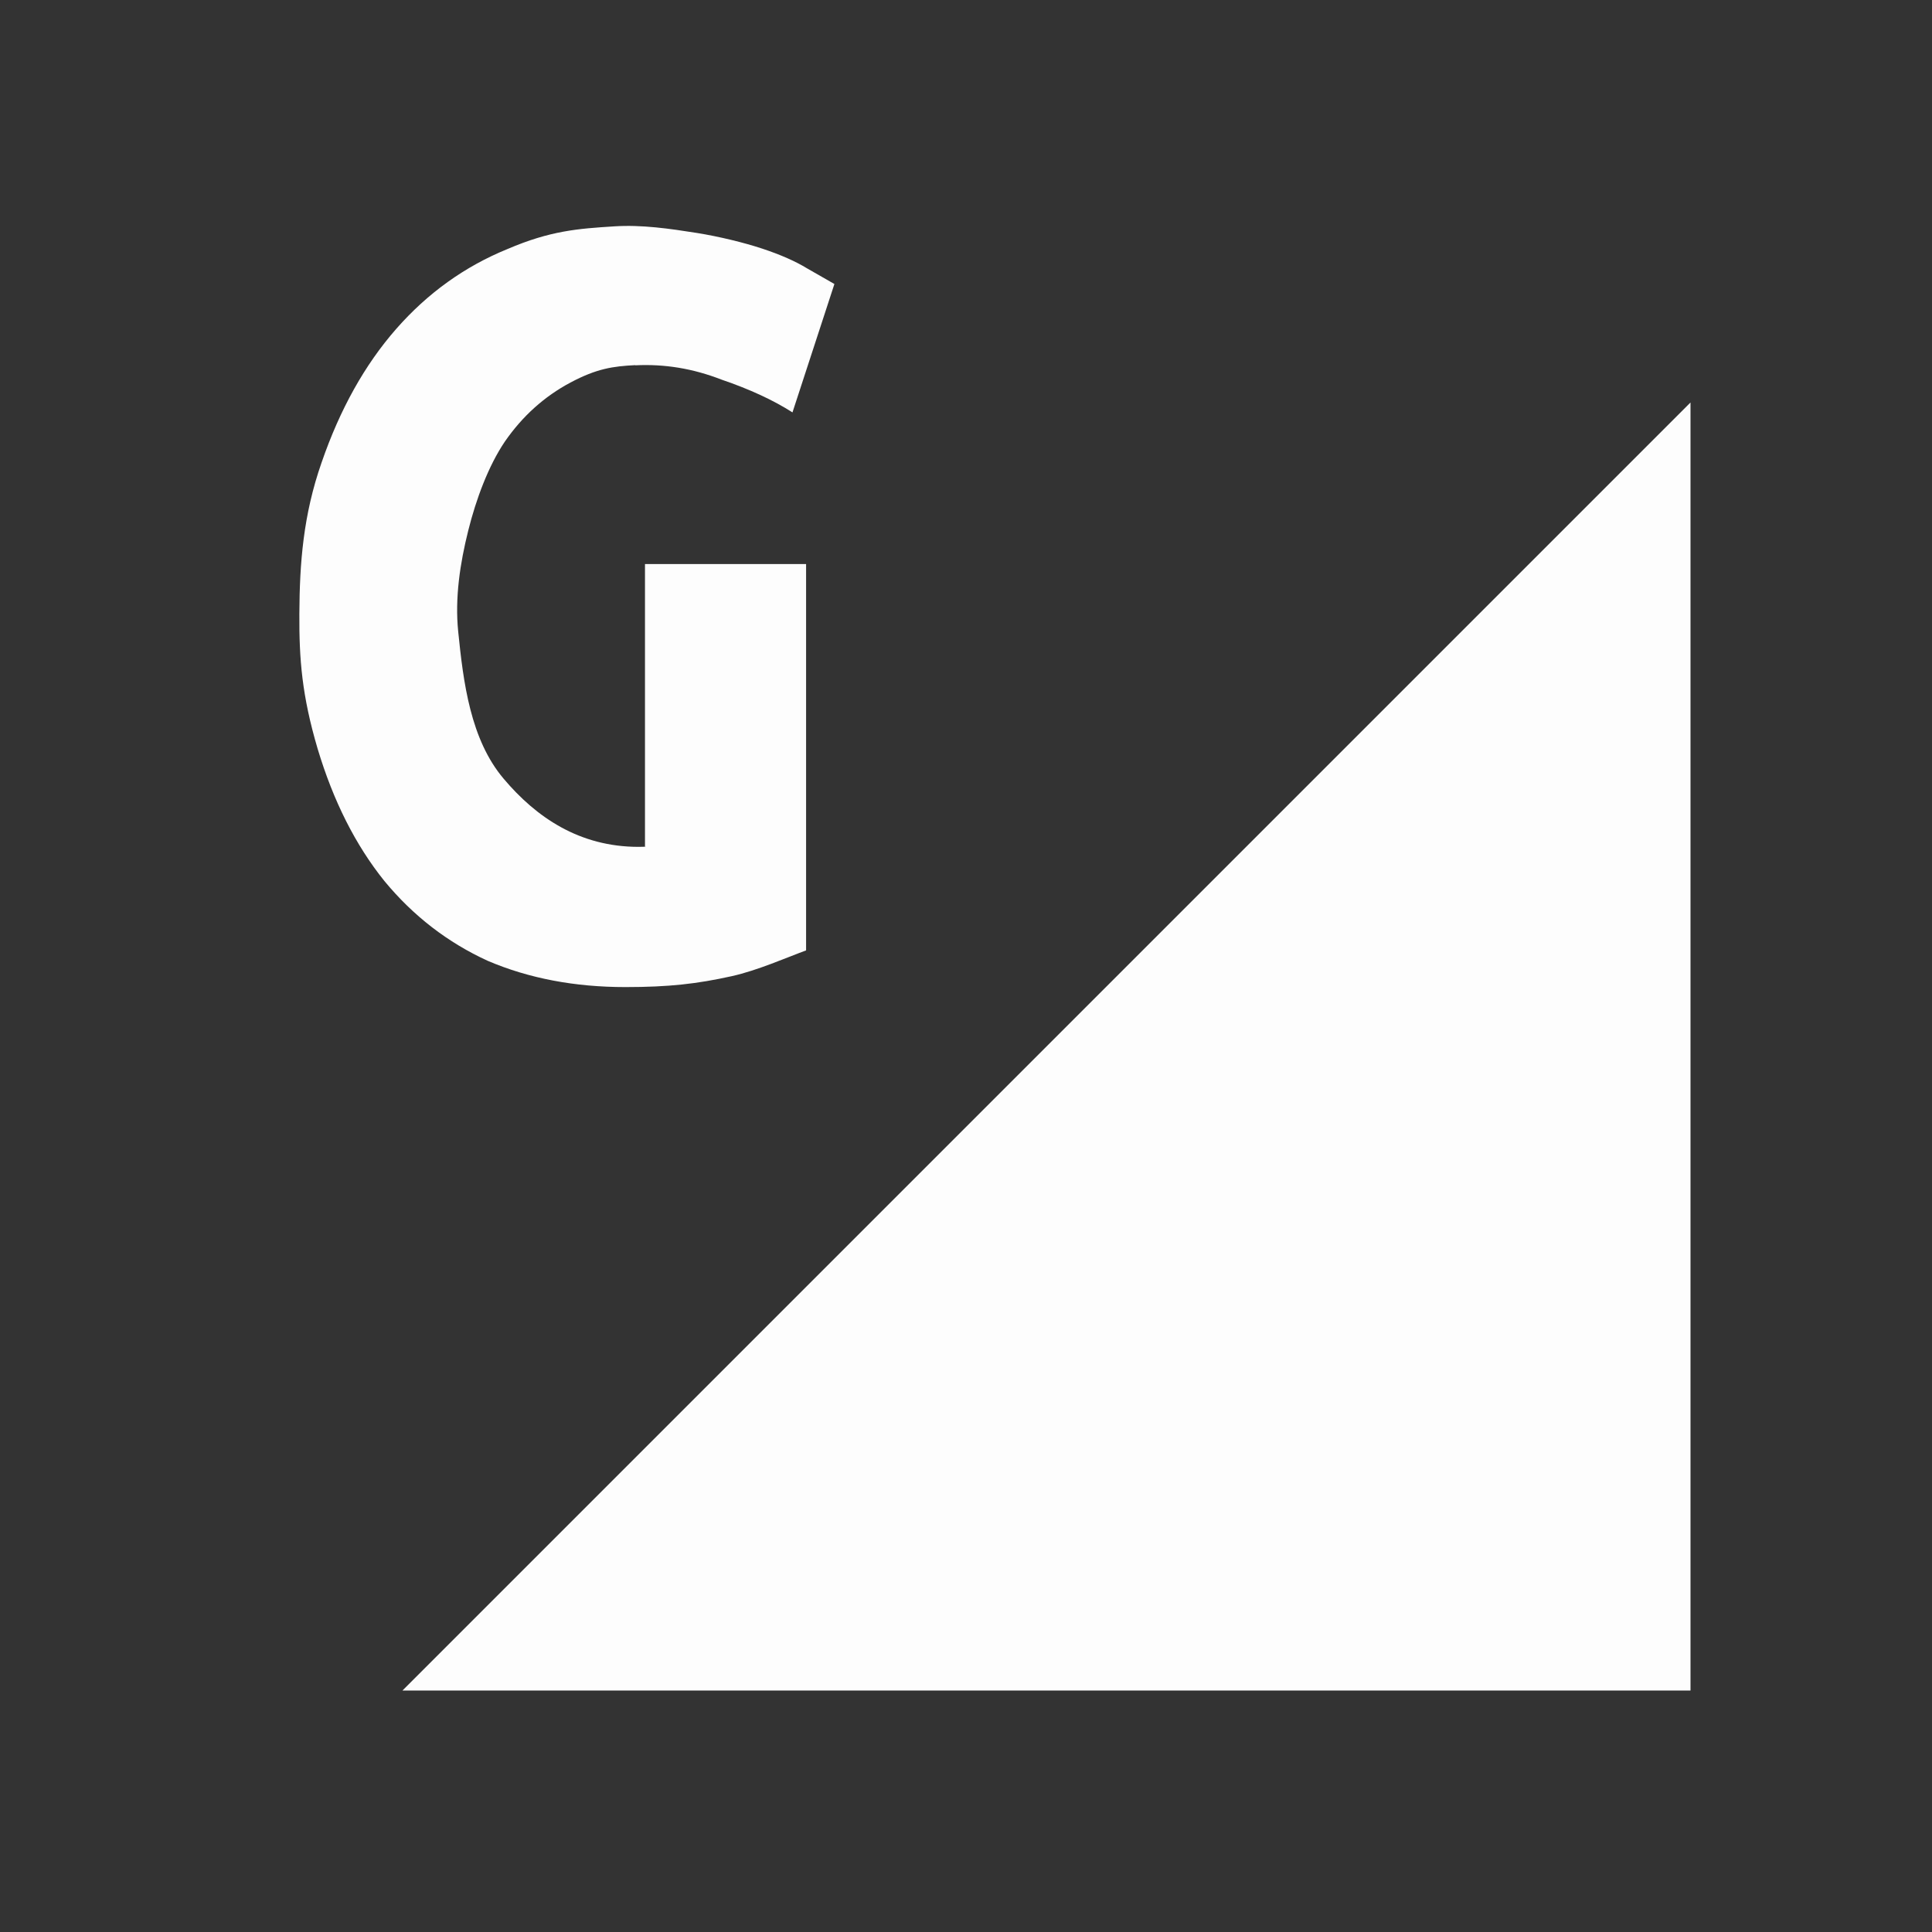 <svg viewBox="0 0 24 24" xmlns="http://www.w3.org/2000/svg">
 <rect x="0" y="0" width="24" height="24" fill="#333333" stroke="none"/>
 <path d="m21 21v-16l-16 16" fill="#fdfdfd" fill-rule="evenodd"/>
 <path d="m20.03 11.76c-.265.013-.458.041-.768.206-.31.165-.568.398-.775.697-.196.289-.342.685-.434 1.054-.097.388-.159.795-.119 1.193.061.605.145 1.279.538 1.743.384.455.894.806 1.596.806.114 0 .076-.007.076-.007v-3.339h1.906v4.571c-.227.083-.577.238-.88.305-.411.091-.744.129-1.258.129-.599 0-1.142-.103-1.627-.31-.475-.217-.883-.532-1.224-.945-.341-.424-.604-.945-.79-1.565-.186-.63-.219-1.059-.216-1.596.003-.603.046-1.17.263-1.79.217-.63.511-1.157.883-1.581.372-.424.811-.739 1.317-.945.506-.217.833-.241 1.263-.268.326-.021.654.027.977.078.262.042.558.114.775.186.217.072.393.15.527.232l.325.186-.496 1.519c-.227-.145-.506-.274-.837-.387-.345-.134-.678-.187-1.023-.17z" fill="#fdfdfd" transform="matrix(1.05 0 0 1.05 -13.139 -7.812)"/>
</svg>
